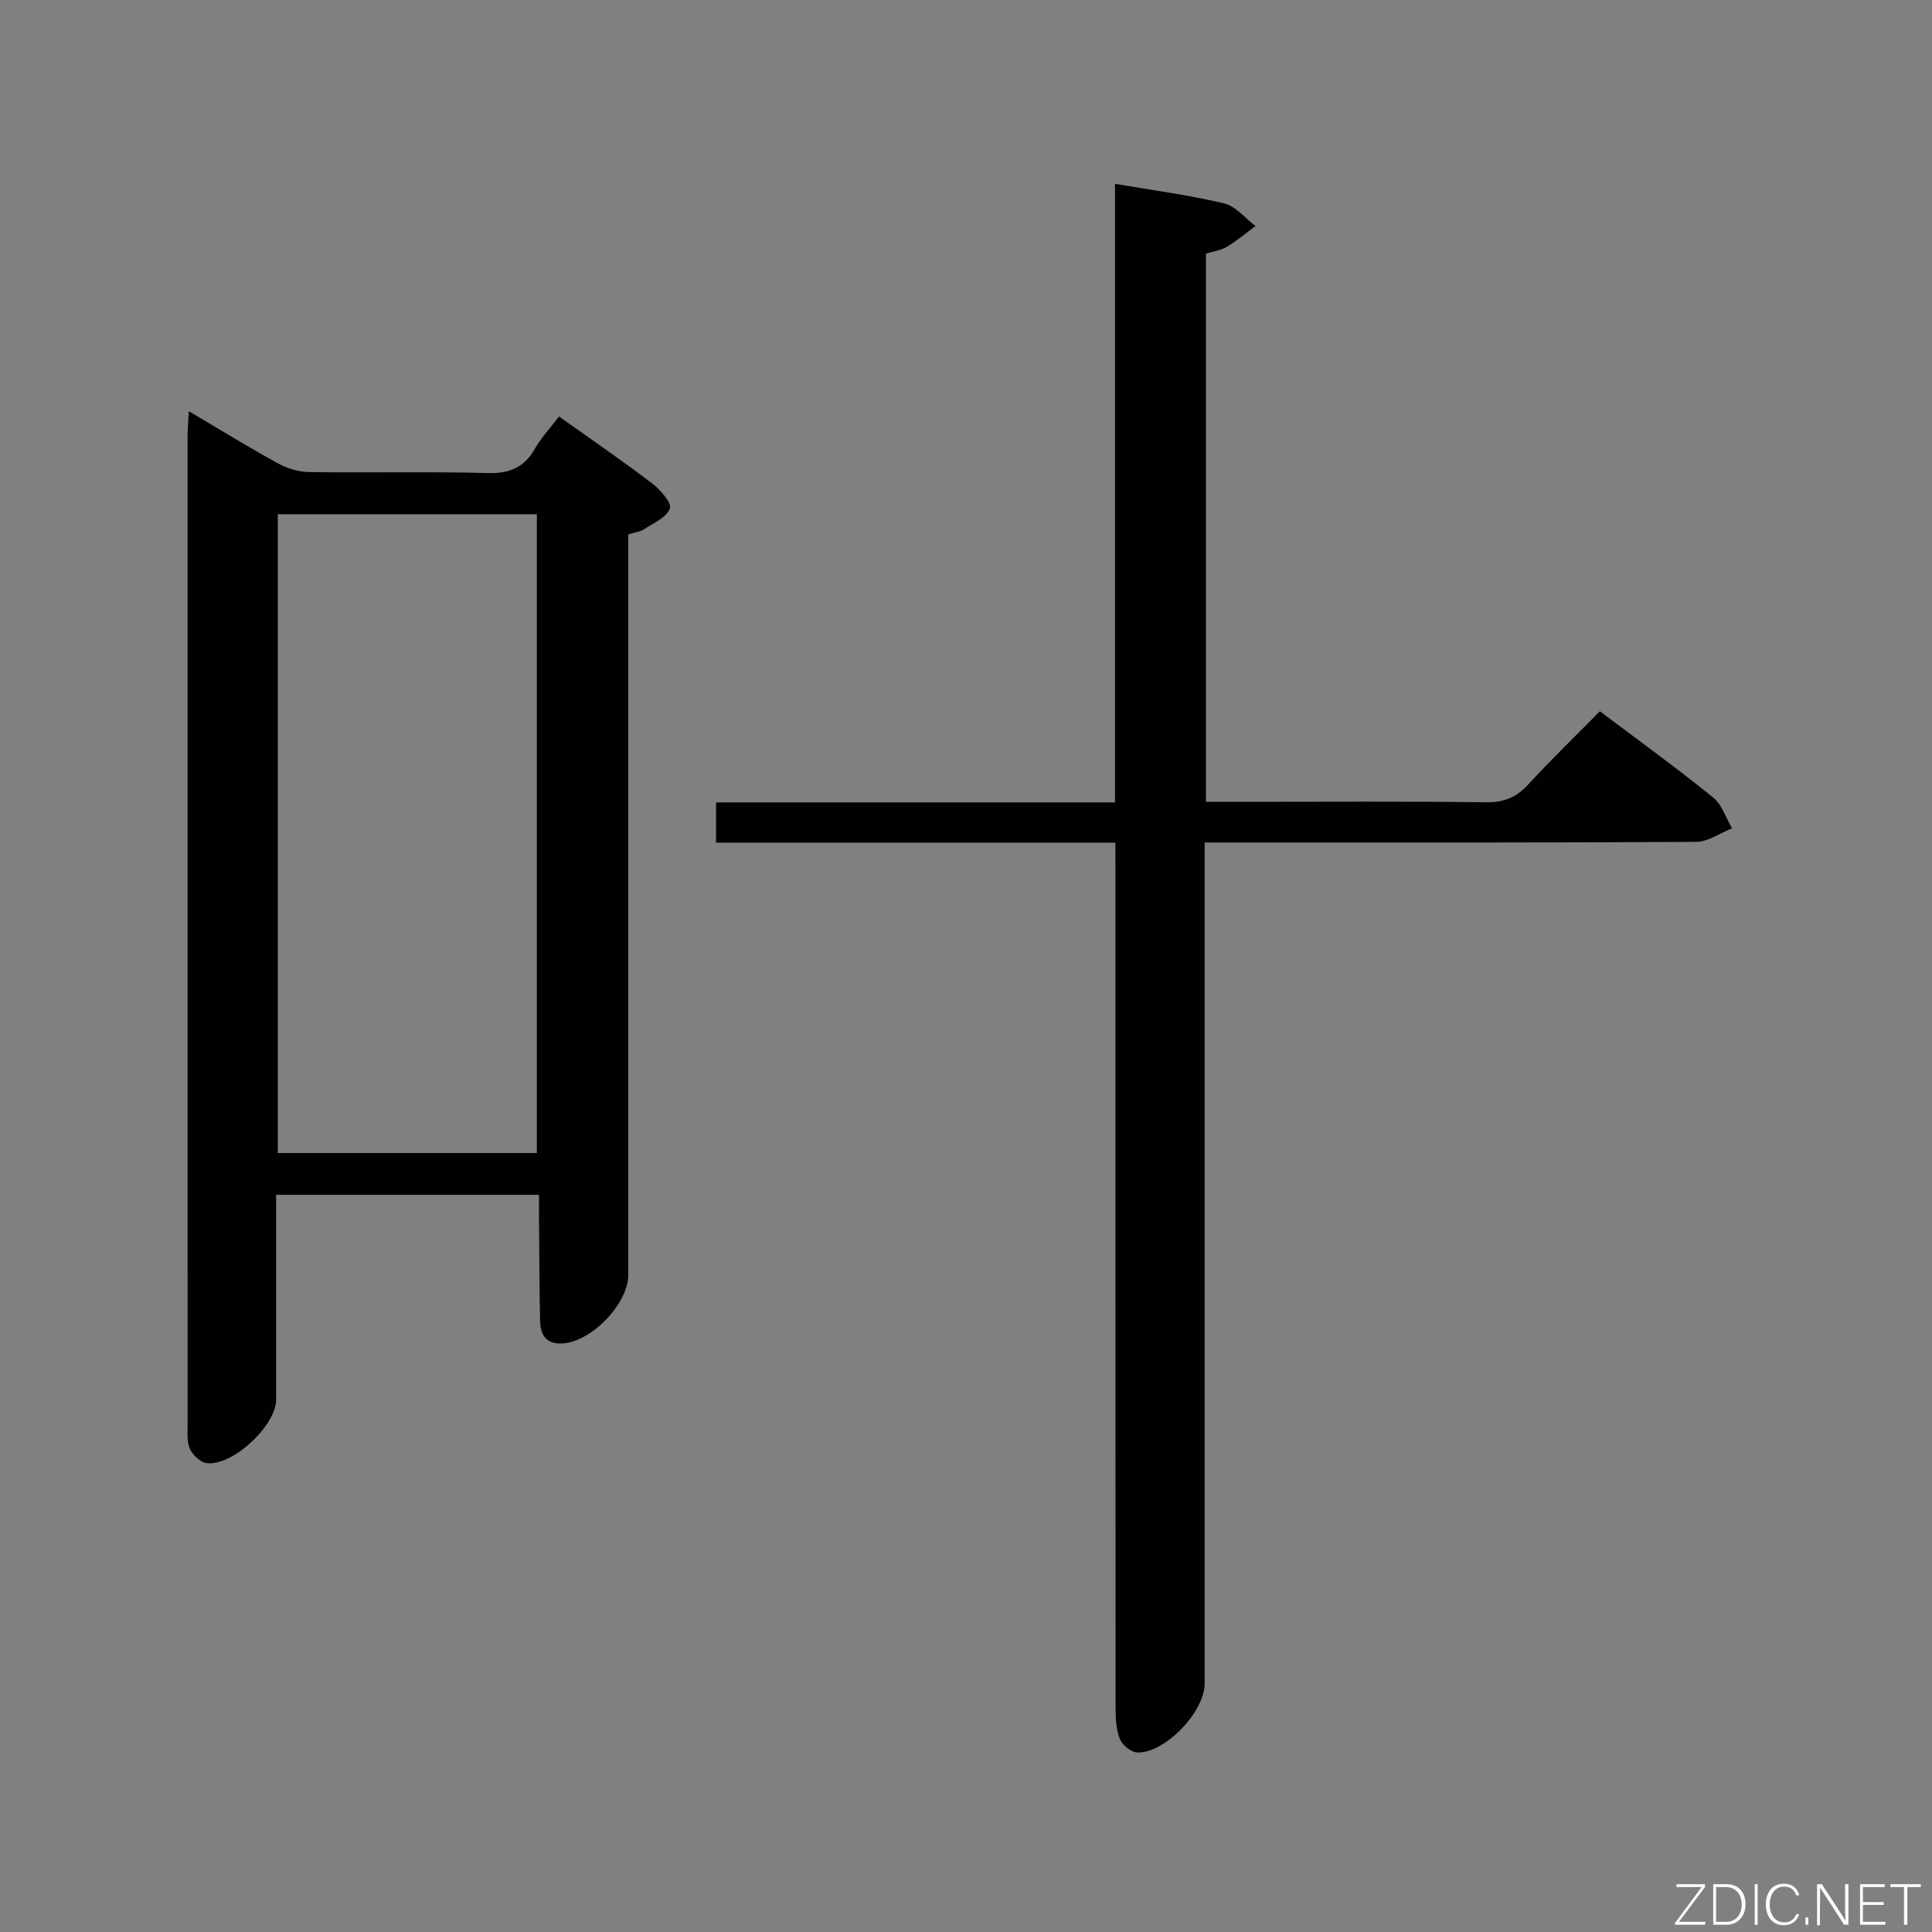 <svg enable-background="new 0 0 400 400" viewBox="0 0 400 400" xmlns="http://www.w3.org/2000/svg"><rect x="0" y="0" width="400" height="400" fill="#808080" stroke="none"/><path d="m111.59 247.37c-18.4 0-36.02 0-54.42 0v8.95c0 11.16.01 22.32 0 33.48-.01 5.37-9.11 13.85-14.42 13.12-1.29-.18-2.82-1.66-3.42-2.93-.66-1.4-.48-3.25-.48-4.9-.02-68.29-.02-136.58-.01-204.87 0-1.44.14-2.89.25-5.09 6.48 3.83 12.37 7.47 18.43 10.79 1.93 1.06 4.31 1.79 6.49 1.82 12.32.17 24.66-.13 36.97.2 4.52.12 7.55-1.13 9.77-5.05 1.29-2.27 3.14-4.23 4.99-6.66 6.58 4.69 13.02 9.09 19.22 13.81 1.72 1.31 4.15 4.04 3.73 5.24-.65 1.85-3.42 3.02-5.39 4.32-.79.52-1.85.61-3.22 1.04v5.87 147.41c0 6.11-7.87 14.14-13.92 14.24-3.36.06-4.3-2.1-4.35-4.86-.13-6.49-.15-12.98-.2-19.48-.03-1.97-.02-3.93-.02-6.45zm-.44-8.65c0-44.38 0-88.38 0-132.26-18.17 0-35.9 0-53.63 0v132.26z" fill="#010103"/><path d="m230.93 174.47c-27.83 0-55.1 0-82.68 0 0-2.92 0-5.34 0-8.34h82.6c0-42.98 0-85.4 0-128.07 7.89 1.35 15.31 2.32 22.56 4.04 2.41.57 4.37 3.08 6.53 4.7-1.97 1.45-3.86 3.05-5.95 4.31-1.23.74-2.8.93-4.32 1.4v113.5h8.08c16.67 0 33.33-.12 50 .09 3.68.05 6.23-1.04 8.67-3.7 4.72-5.13 9.74-9.99 14.82-15.14 8.14 6.13 15.95 11.79 23.44 17.84 1.83 1.48 2.64 4.23 3.92 6.4-2.47.97-4.93 2.78-7.41 2.8-31.66.19-63.33.13-95 .13-1.98 0-3.95 0-6.78 0v6.65 167.49c0 5.83-8.2 14.44-13.94 14.26-1.27-.04-3.07-1.49-3.58-2.72-.79-1.9-.91-4.18-.92-6.3-.04-57.5-.03-115-.03-172.49-.01-2.01-.01-4-.01-6.85z" fill="#010103"/><g fill="#fbfcfa"><path d="m346.9 398 5.4-7.3h-5.2v-.6h5.9v.6l-5.4 7.2h5.5l-.1.6h-6.2v-.5z"/><path d="m354.7 390.1h2.8c2.3 0 3.9 1.6 3.9 4.1s-1.6 4.3-3.9 4.3h-2.8zm.6 7.8h2c2.2 0 3.3-1.6 3.3-3.6 0-1.8-1-3.6-3.3-3.6h-2z"/><path d="m363.9 390.1v8.4h-.6v-8.4h1.6z"/><path d="m372.5 396.3c-.4 1.3-1.4 2.3-3.2 2.3-2.4 0-3.7-1.9-3.7-4.3 0-2.3 1.2-4.3 3.7-4.3 1.8 0 2.9 1 3.2 2.4h-.6c-.4-1.1-1.1-1.8-2.5-1.8-2.1 0-3 1.9-3 3.7s.9 3.7 3 3.7c1.4 0 2.1-.7 2.5-1.7z"/><path d="m373.8 398.5v-1.5h.6v1.5z"/><path d="m376.2 398.5v-8.4h1c1.3 2 4.4 6.7 4.9 7.6-.1-1.2-.1-2.4-.1-3.8v-3.8h.7v8.4h-.9c-1.2-1.9-4.4-6.8-5-7.7.1 1.1 0 2.3 0 3.9v3.9h-.6z"/><path d="m390 394.4h-4.3v3.5h4.7l-.1.6h-5.2v-8.4h5.1v.6h-4.5v3.1h4.3z"/><path d="m394.2 390.7h-2.8v-.6h6.3v.6h-2.8v7.8h-.7z"/></g></svg>